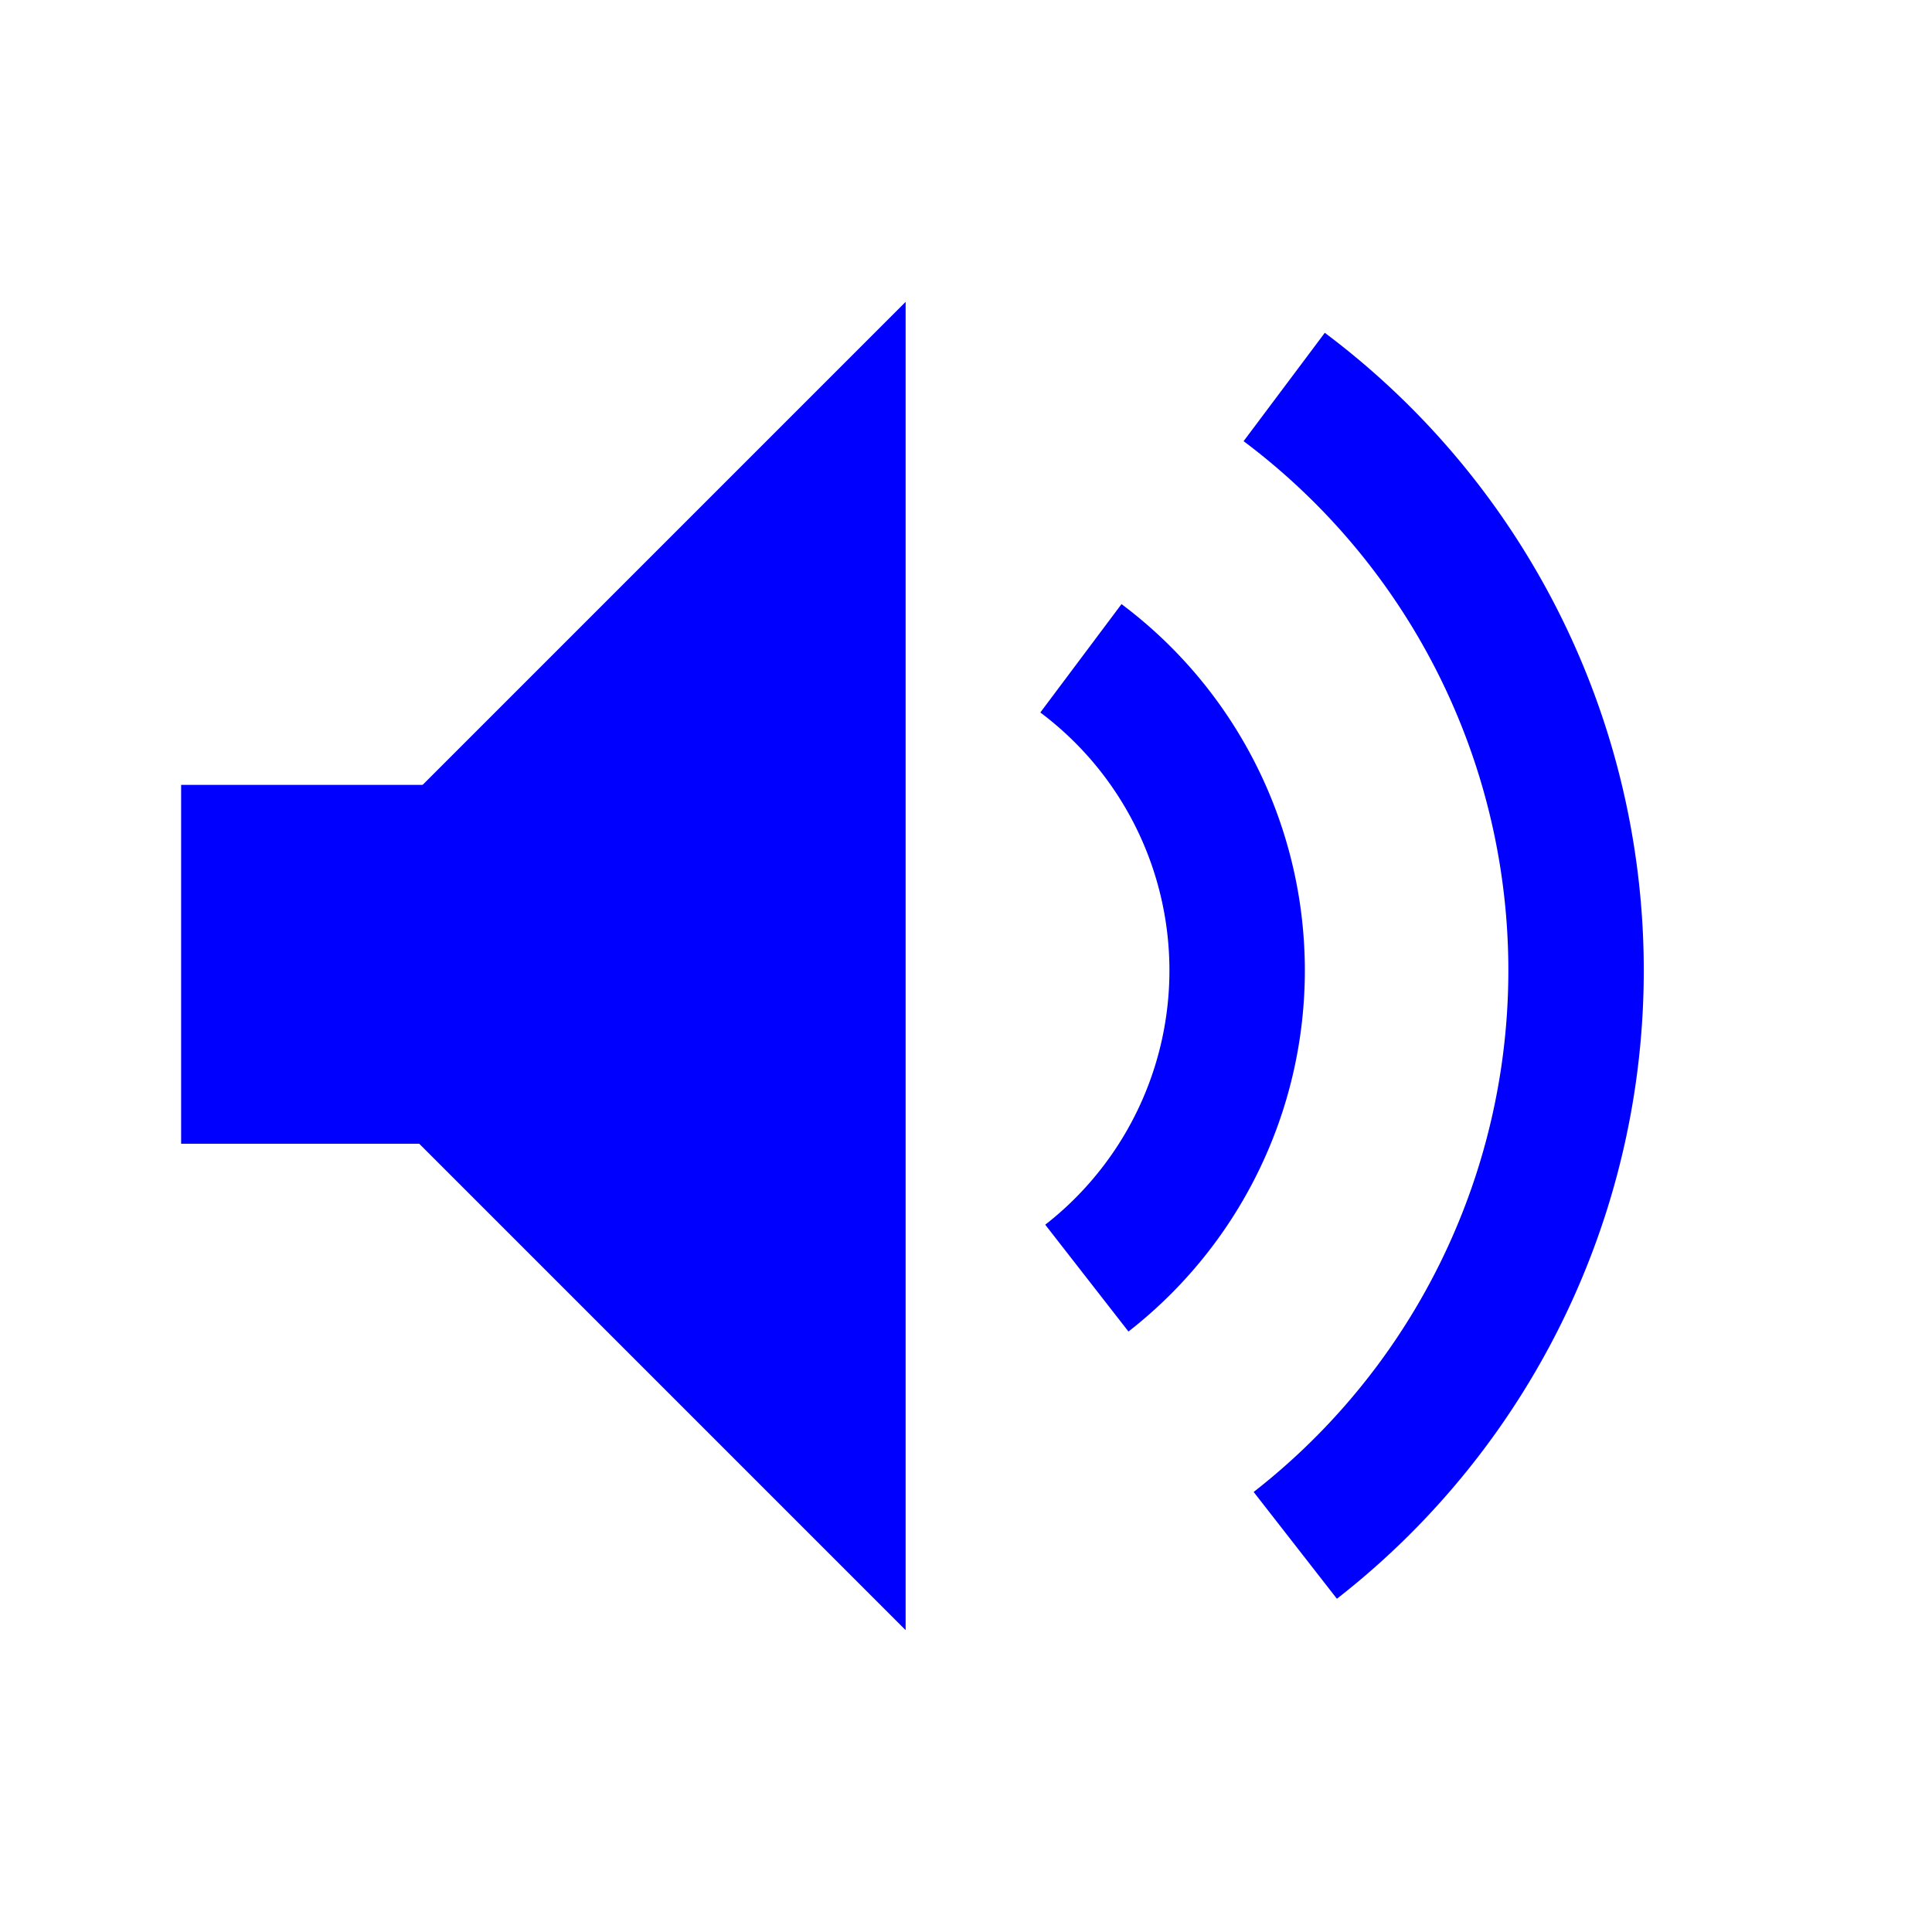 <?xml version="1.0" encoding="UTF-8" standalone="no"?>
<!-- Created with Inkscape (http://www.inkscape.org/) -->
<svg
   xmlns:dc="http://purl.org/dc/elements/1.1/"
   xmlns:cc="http://creativecommons.org/ns#"
   xmlns:rdf="http://www.w3.org/1999/02/22-rdf-syntax-ns#"
   xmlns:svg="http://www.w3.org/2000/svg"
   xmlns="http://www.w3.org/2000/svg"
   xmlns:sodipodi="http://sodipodi.sourceforge.net/DTD/sodipodi-0.dtd"
   xmlns:inkscape="http://www.inkscape.org/namespaces/inkscape"
   width="16"
   height="16"
   id="svg2"
   sodipodi:version="0.32"
   inkscape:version="0.46"
   version="1.0"
   sodipodi:docname="audio-blue.svg"
   inkscape:output_extension="org.inkscape.output.svg.inkscape"
   inkscape:export-filename="/home/mcv/tmp/svn/haruhi/images/audio-blue.png"
   inkscape:export-xdpi="90"
   inkscape:export-ydpi="90">
  <defs
     id="defs4">
    <inkscape:perspective
       sodipodi:type="inkscape:persp3d"
       inkscape:vp_x="0 : 526.18109 : 1"
       inkscape:vp_y="0 : 1000 : 0"
       inkscape:vp_z="744.09448 : 526.18109 : 1"
       inkscape:persp3d-origin="372.04724 : 350.78739 : 1"
       id="perspective10" />
  </defs>
  <sodipodi:namedview
     id="base"
     pagecolor="#ffffff"
     bordercolor="#666666"
     borderopacity="1.0"
     gridtolerance="10000"
     guidetolerance="10"
     objecttolerance="10"
     inkscape:pageopacity="0.0"
     inkscape:pageshadow="2"
     inkscape:zoom="32"
     inkscape:cx="11.869975"
     inkscape:cy="7.0533349"
     inkscape:document-units="px"
     inkscape:current-layer="layer1"
     showgrid="true"
     inkscape:window-width="1272"
     inkscape:window-height="750"
     inkscape:window-x="0"
     inkscape:window-y="25">
    <inkscape:grid
       type="xygrid"
       id="grid2383"
       visible="true"
       enabled="true"
       spacingx="0.1px"
       spacingy="0.1px" />
  </sodipodi:namedview>
  <g
     inkscape:label="Layer 1"
     inkscape:groupmode="layer"
     id="layer1">
    <rect
       style="fill:#0000ff;fill-opacity:1;stroke:none;stroke-width:0.8;stroke-linecap:round;stroke-linejoin:round;stroke-miterlimit:4;stroke-dasharray:none;stroke-dashoffset:0;stroke-opacity:1"
       id="rect3252"
       width="4.093"
       height="2.972"
       x="1.5"
       y="6.5"
       ry="0" />
    <path
       style="fill:#0000ff;fill-opacity:1;stroke:none;stroke-width:0.8;stroke-linecap:round;stroke-linejoin:round;stroke-miterlimit:4;stroke-dashoffset:0;stroke-opacity:1"
       d="M 7.5,2.5 C 7.5,3 7.5,13 7.5,13.5 L 2,8 L 7.5,2.5 z"
       id="rect3254"
       sodipodi:nodetypes="cccc" />
    <path
       sodipodi:type="arc"
       style="fill:none;fill-opacity:1;stroke:#0000ff;stroke-width:0.868;stroke-linecap:butt;stroke-linejoin:round;stroke-miterlimit:4;stroke-dasharray:none;stroke-dashoffset:0;stroke-opacity:1"
       id="path3261"
       sodipodi:cx="12"
       sodipodi:cy="8.5"
       sodipodi:rx="2.5"
       sodipodi:ry="2.5"
       d="M 13.499,6.499 A 2.5,2.5 0 0 1 13.537,10.472"
       sodipodi:start="5.3553415"
       sodipodi:end="7.1919055"
       sodipodi:open="true"
       transform="matrix(1.292,0,0,1.292,-8.489,-2.945)"
       inkscape:export-xdpi="90"
       inkscape:export-ydpi="90" />
    <path
       transform="matrix(1.292,0,0,1.292,-8.489,-2.945)"
       sodipodi:open="true"
       sodipodi:end="7.1919055"
       sodipodi:start="5.3553415"
       d="M 14.802,4.76 A 4.673,4.673 0 0 1 14.873,12.185"
       sodipodi:ry="4.6726265"
       sodipodi:rx="4.6726265"
       sodipodi:cy="8.5"
       sodipodi:cx="12"
       id="path3265"
       style="fill:none;fill-opacity:1;stroke:#0000ff;stroke-width:0.868;stroke-linecap:butt;stroke-linejoin:round;stroke-miterlimit:4;stroke-dasharray:none;stroke-dashoffset:0;stroke-opacity:1"
       sodipodi:type="arc"
       inkscape:export-filename="/home/mcv/tmp/svn/haruhi/images/path3261.png"
       inkscape:export-xdpi="90"
       inkscape:export-ydpi="90" />
  </g>
</svg>
